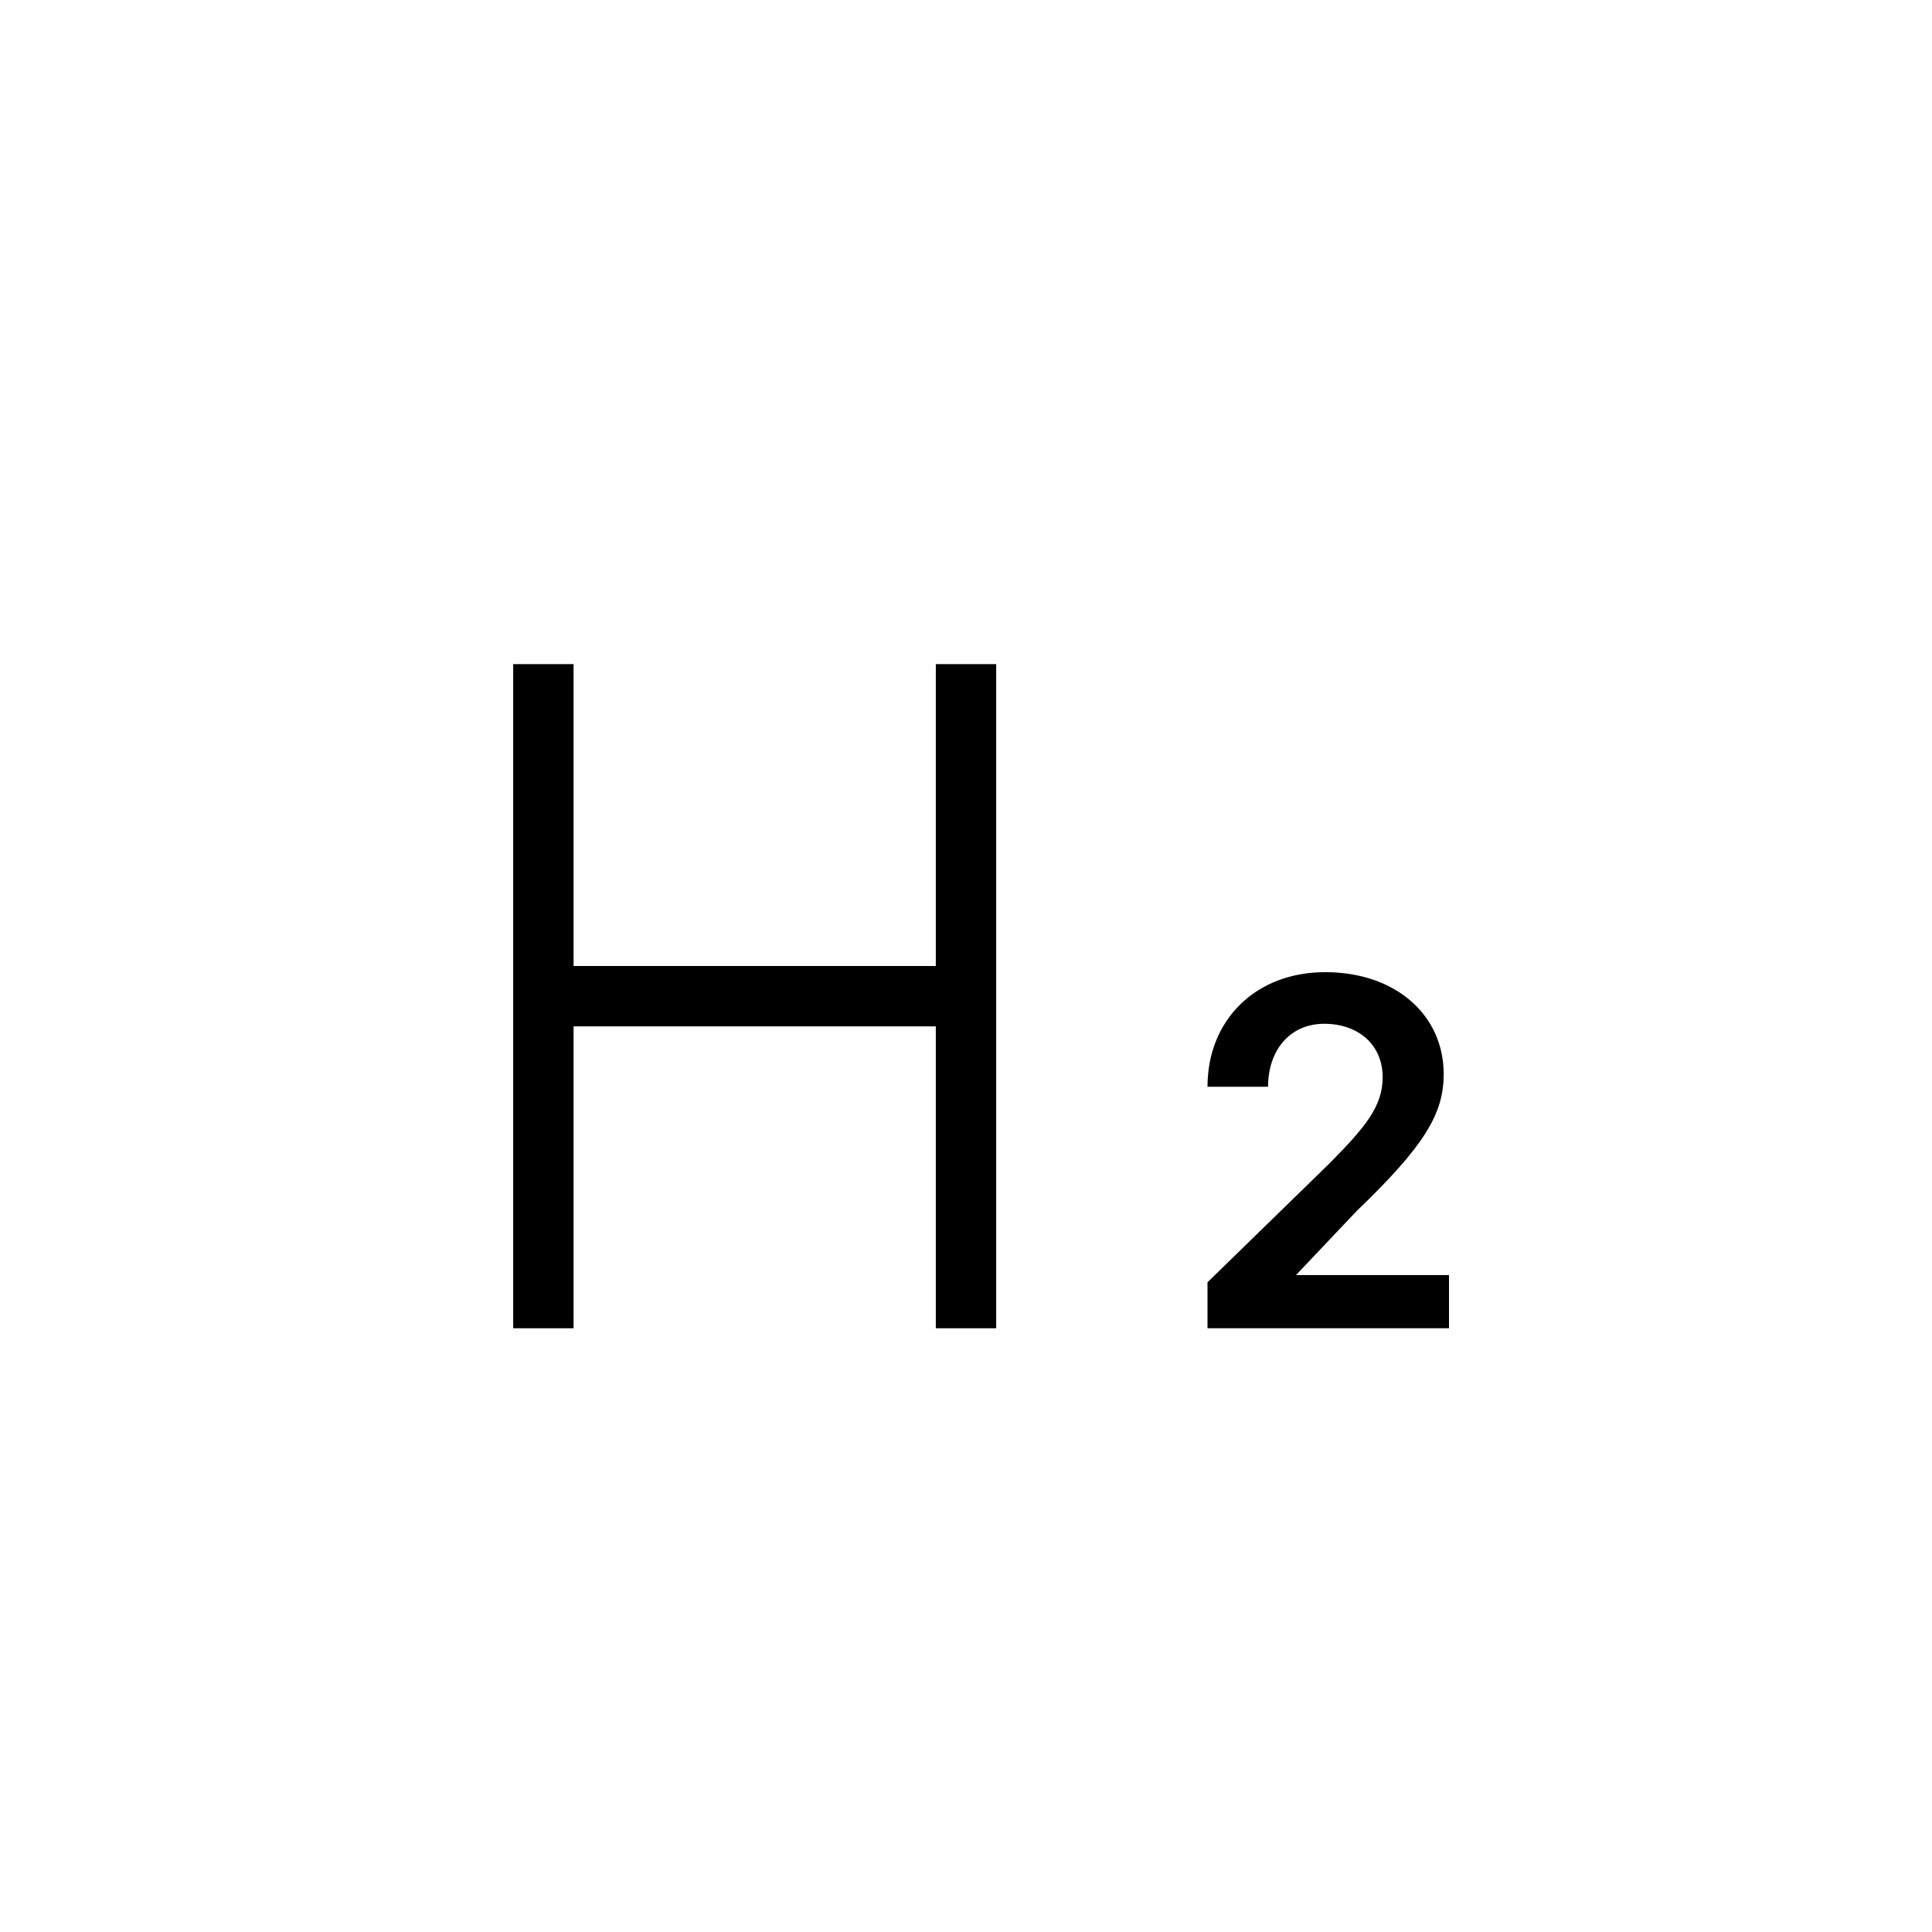 <svg width="32" height="32" viewBox="0 0 32 32" fill="none" xmlns="http://www.w3.org/2000/svg">
	<path
		d="M20 22H24V21.119H21.466L22.469 20.06C23.599 18.974 23.912 18.446 23.912 17.79C23.912 16.815 23.119 16.102 21.949 16.102C20.796 16.102 20 16.895 20 18H21.003C21.003 17.406 21.355 16.957 21.935 16.957C22.489 16.957 22.901 17.296 22.901 17.844C22.901 18.33 22.605 18.676 22.031 19.259L20 21.239V22Z"
		fill="black"
	/>
	<path
		fill-rule="evenodd"
		clip-rule="evenodd"
		d="M8.5 11H9.5V16H15.5V11H16.5V22H15.5V17H9.5V22H8.5V11Z"
		fill="black"
	/>
</svg>
